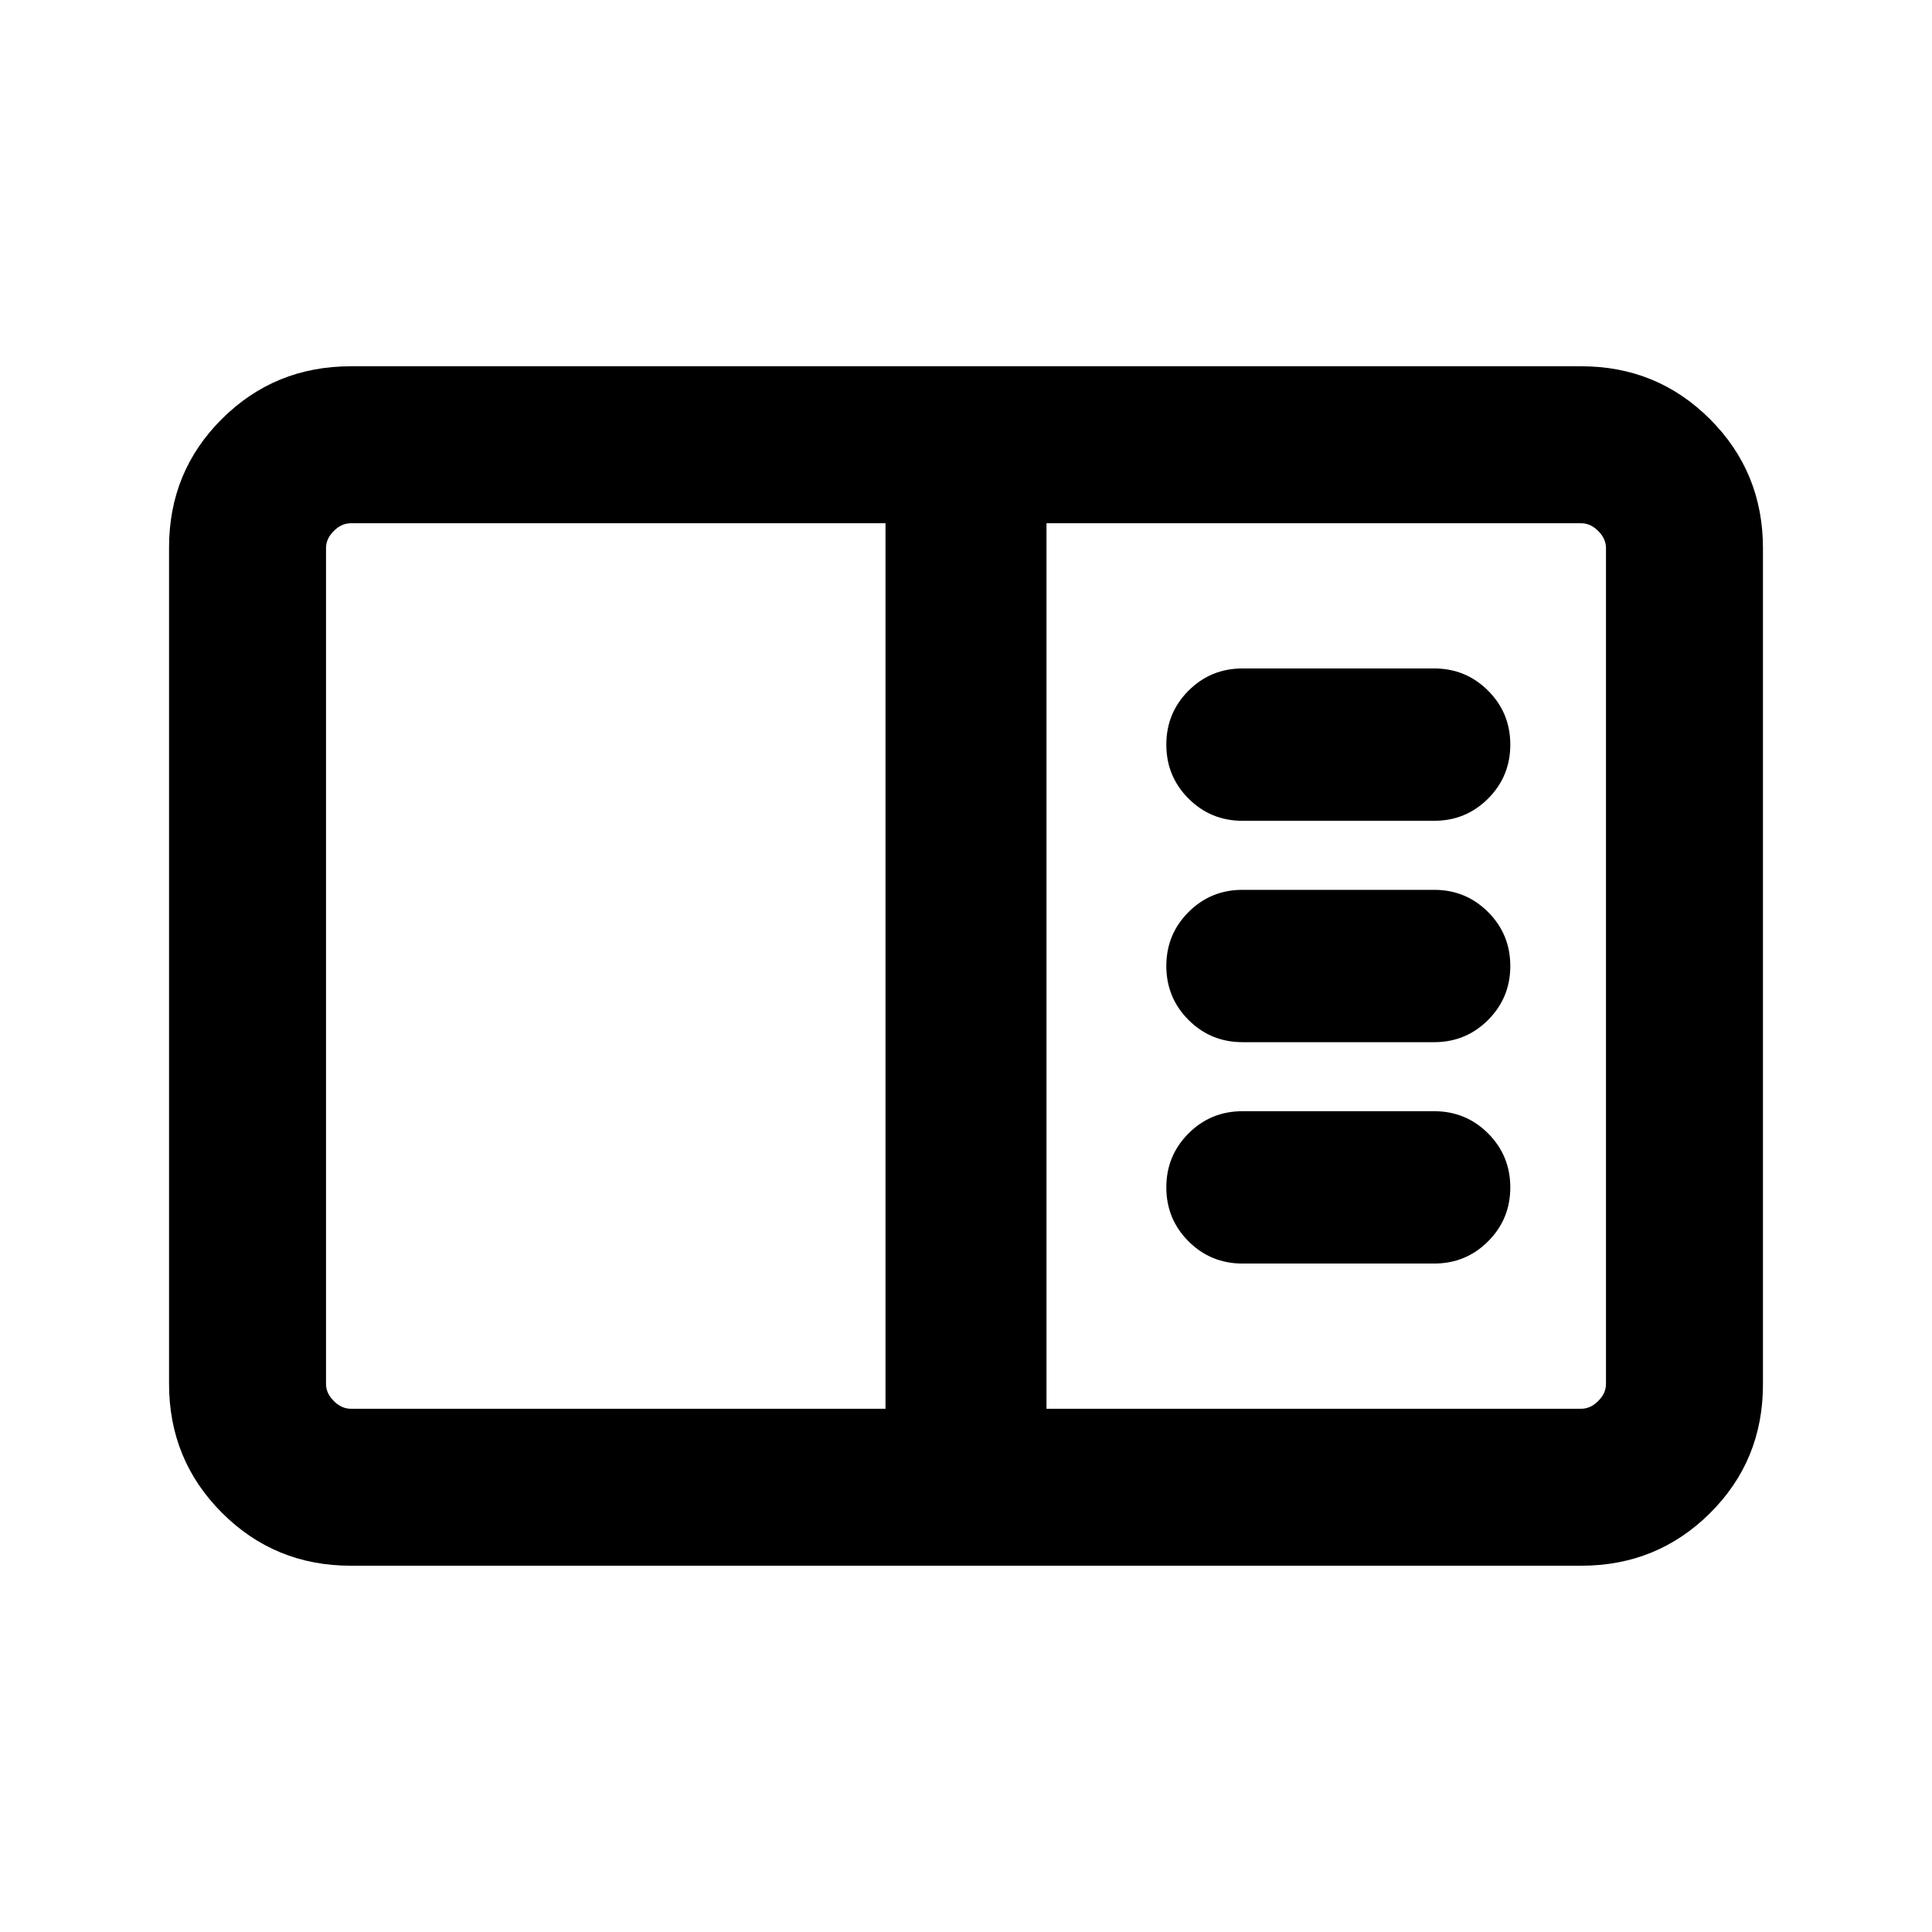 <svg xmlns="http://www.w3.org/2000/svg" height="20" viewBox="0 -960 960 960" width="20"><path d="M174.31-182q-37.73 0-64.02-26.3T84-272.35v-415.62q0-37.75 26.29-63.89T174.31-778h611.38q37.73 0 64.02 26.3T876-687.65v415.62q0 37.75-26.29 63.89T785.69-182H174.31Zm0-78H440v-440H174.31q-4.62 0-8.46 3.85-3.85 3.84-3.85 8.46v415.38q0 4.62 3.85 8.46 3.84 3.85 8.46 3.85ZM520-260h265.69q4.62 0 8.46-3.85 3.85-3.84 3.85-8.46v-415.38q0-4.62-3.85-8.46-3.84-3.85-8.46-3.85H520v440Zm192.62-72.15q15.77 0 26.81-11.04 11.03-11.04 11.03-26.81t-11.03-26.81q-11.04-11.04-26.81-11.04h-95.24q-15.77 0-26.81 11.04-11.03 11.04-11.03 26.81t11.03 26.81q11.04 11.04 26.81 11.04h95.24Zm0-110q15.77 0 26.81-11.04 11.03-11.04 11.03-26.81t-11.03-26.81q-11.04-11.04-26.81-11.04h-95.24q-15.77 0-26.81 11.04-11.03 11.04-11.03 26.81t11.03 26.81q11.04 11.04 26.81 11.04h95.24Zm0-110q15.77 0 26.81-11.04 11.03-11.04 11.03-26.81t-11.03-26.81q-11.04-11.04-26.81-11.04h-95.24q-15.77 0-26.81 11.04-11.03 11.04-11.03 26.81t11.03 26.81q11.04 11.04 26.81 11.04h95.24ZM162-260v-440 440Z"/></svg>